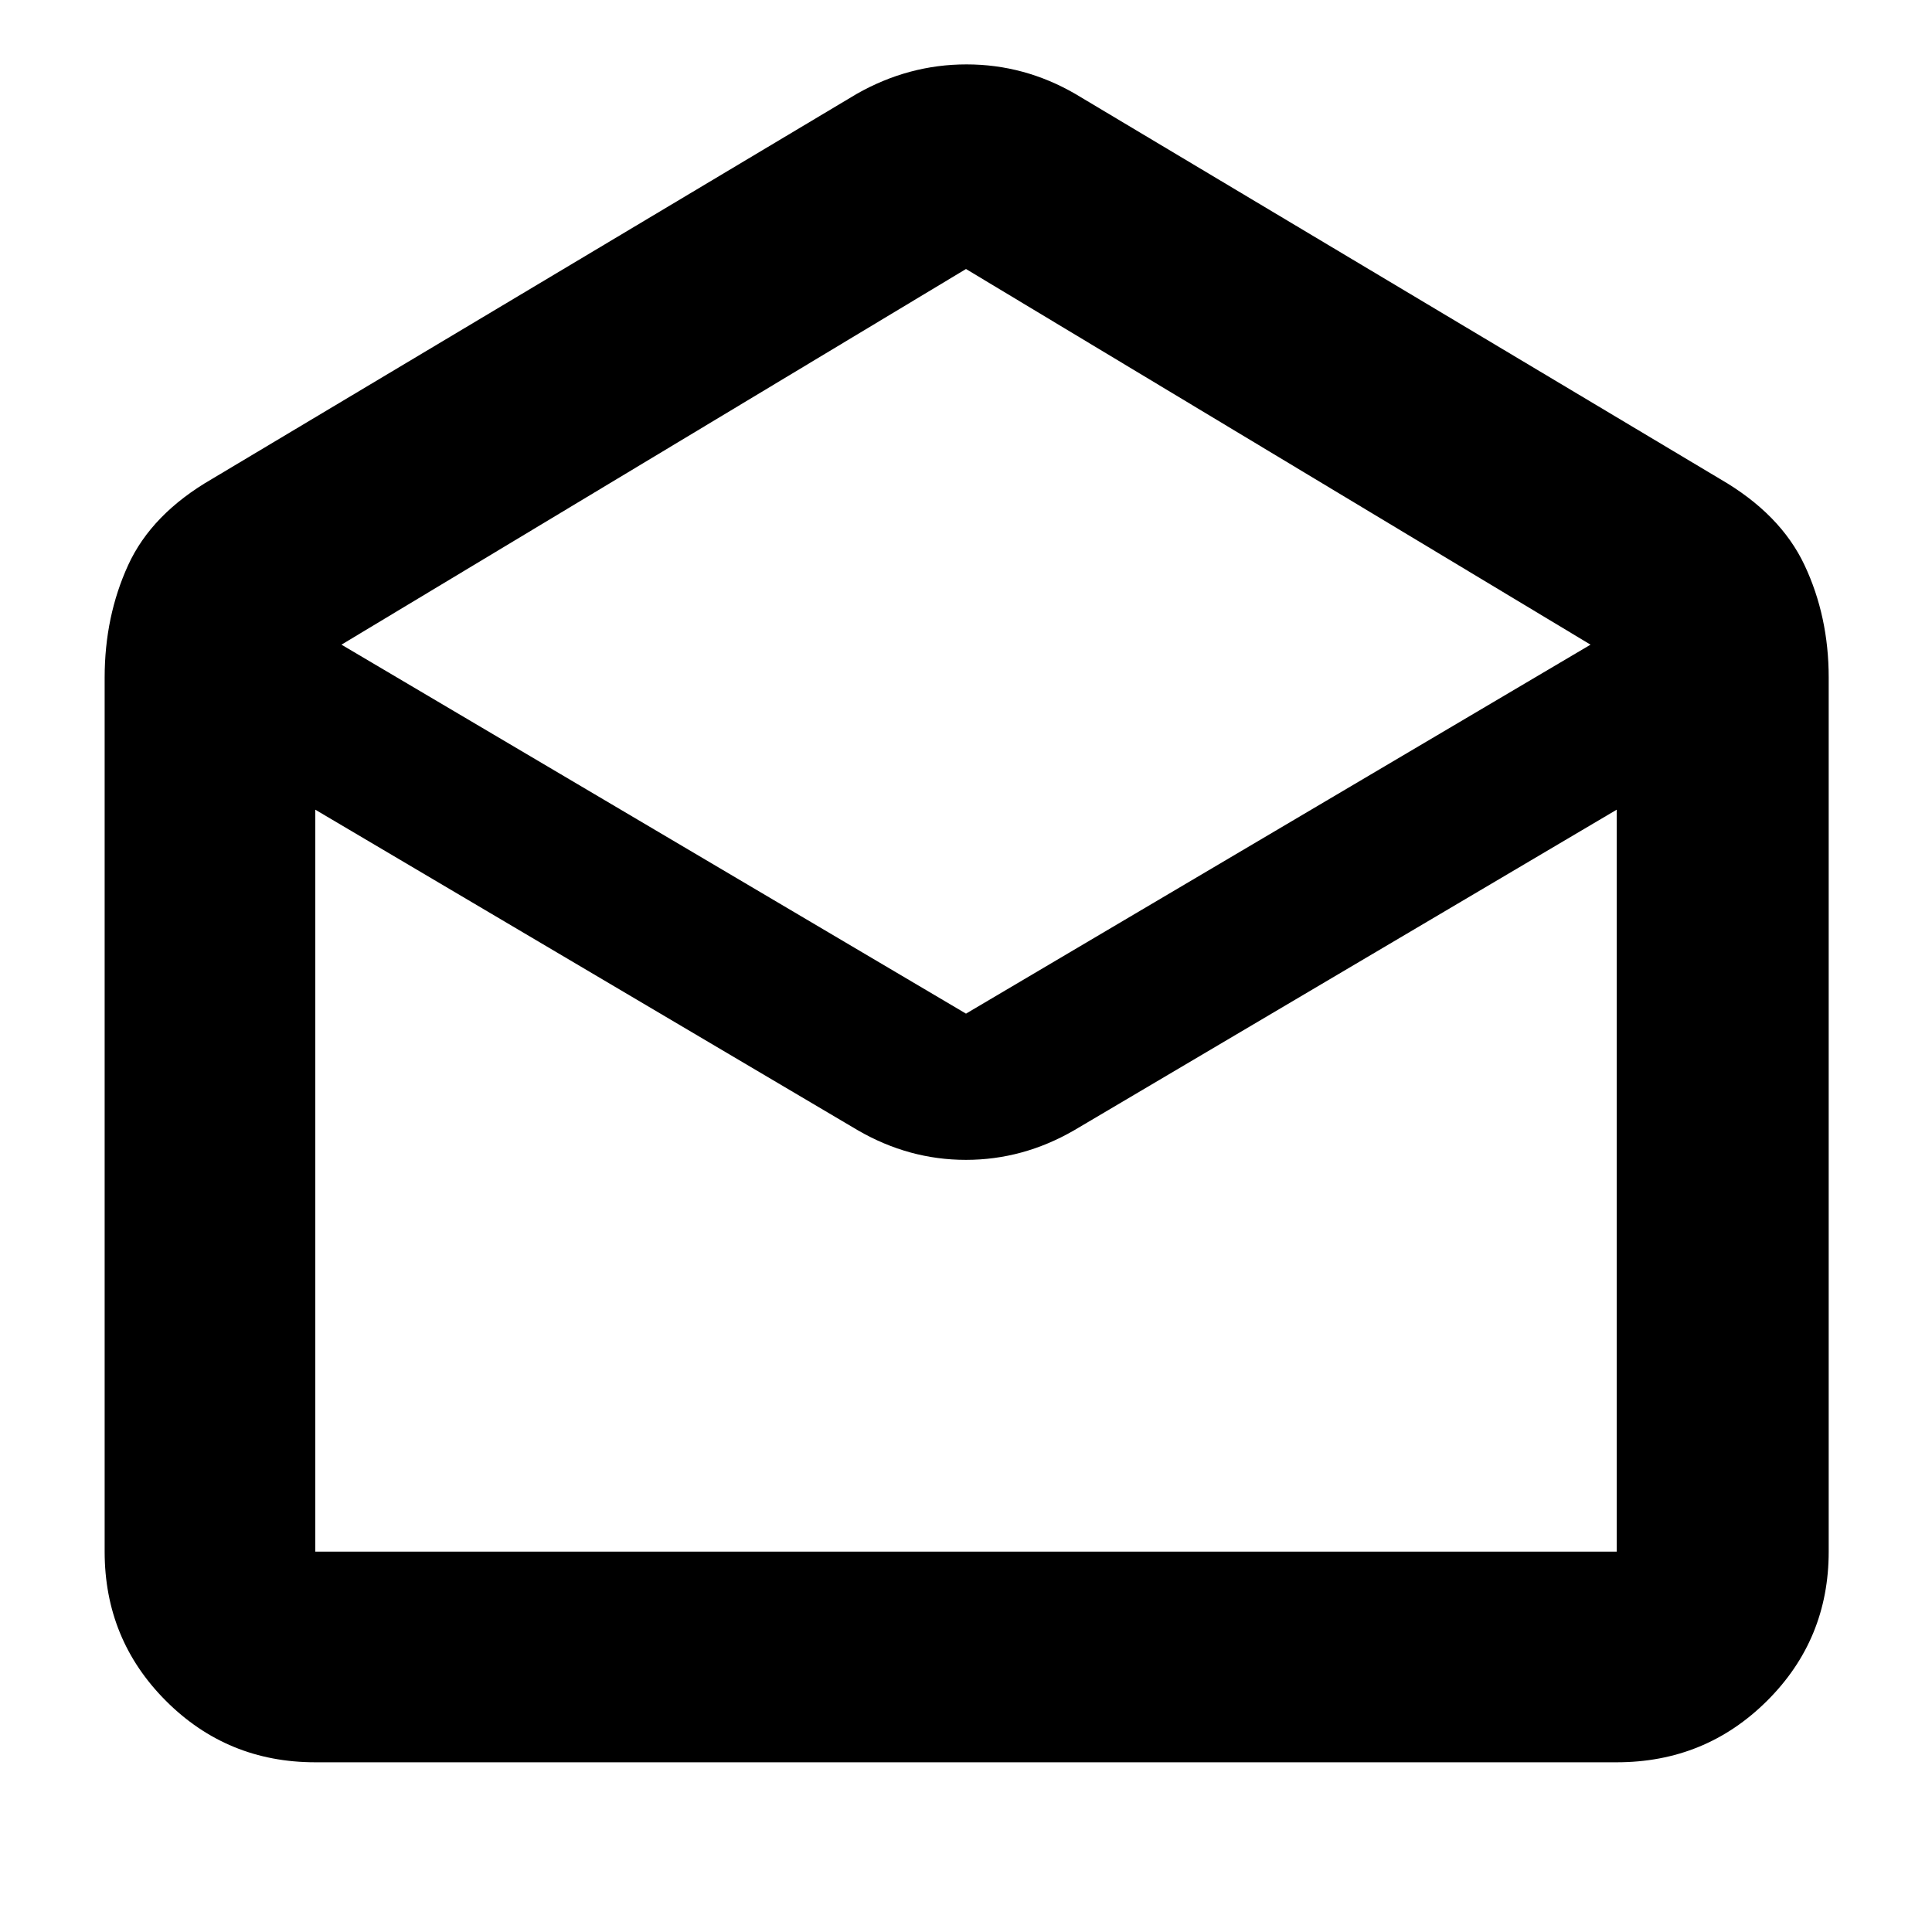 <svg xmlns="http://www.w3.org/2000/svg" height="40" viewBox="0 -960 960 960" width="40"><path d="M534.33-913.33 854.67-722q30 17.33 42 42.83t12 55.84V-189q0 43.7-30.68 74.18-30.68 30.49-74.66 30.49H156.67q-43.7 0-74.19-30.49Q52-145.3 52-189v-434.33q0-30.34 11.67-55.84 11.66-25.5 41.66-42.83l320.34-191.33Q451.48-928 480.24-928t54.09 14.67Zm-54.33 457 310.33-183.34L480-826.33 169.67-639.67 480-456.33Zm-53.67 58L156.67-557.67V-189h646.66v-368.67L533.67-398.33q-25.41 14.66-53.71 14.66-28.29 0-53.63-14.66ZM533.67-189h269.66-646.66H533.67Z"/></svg>